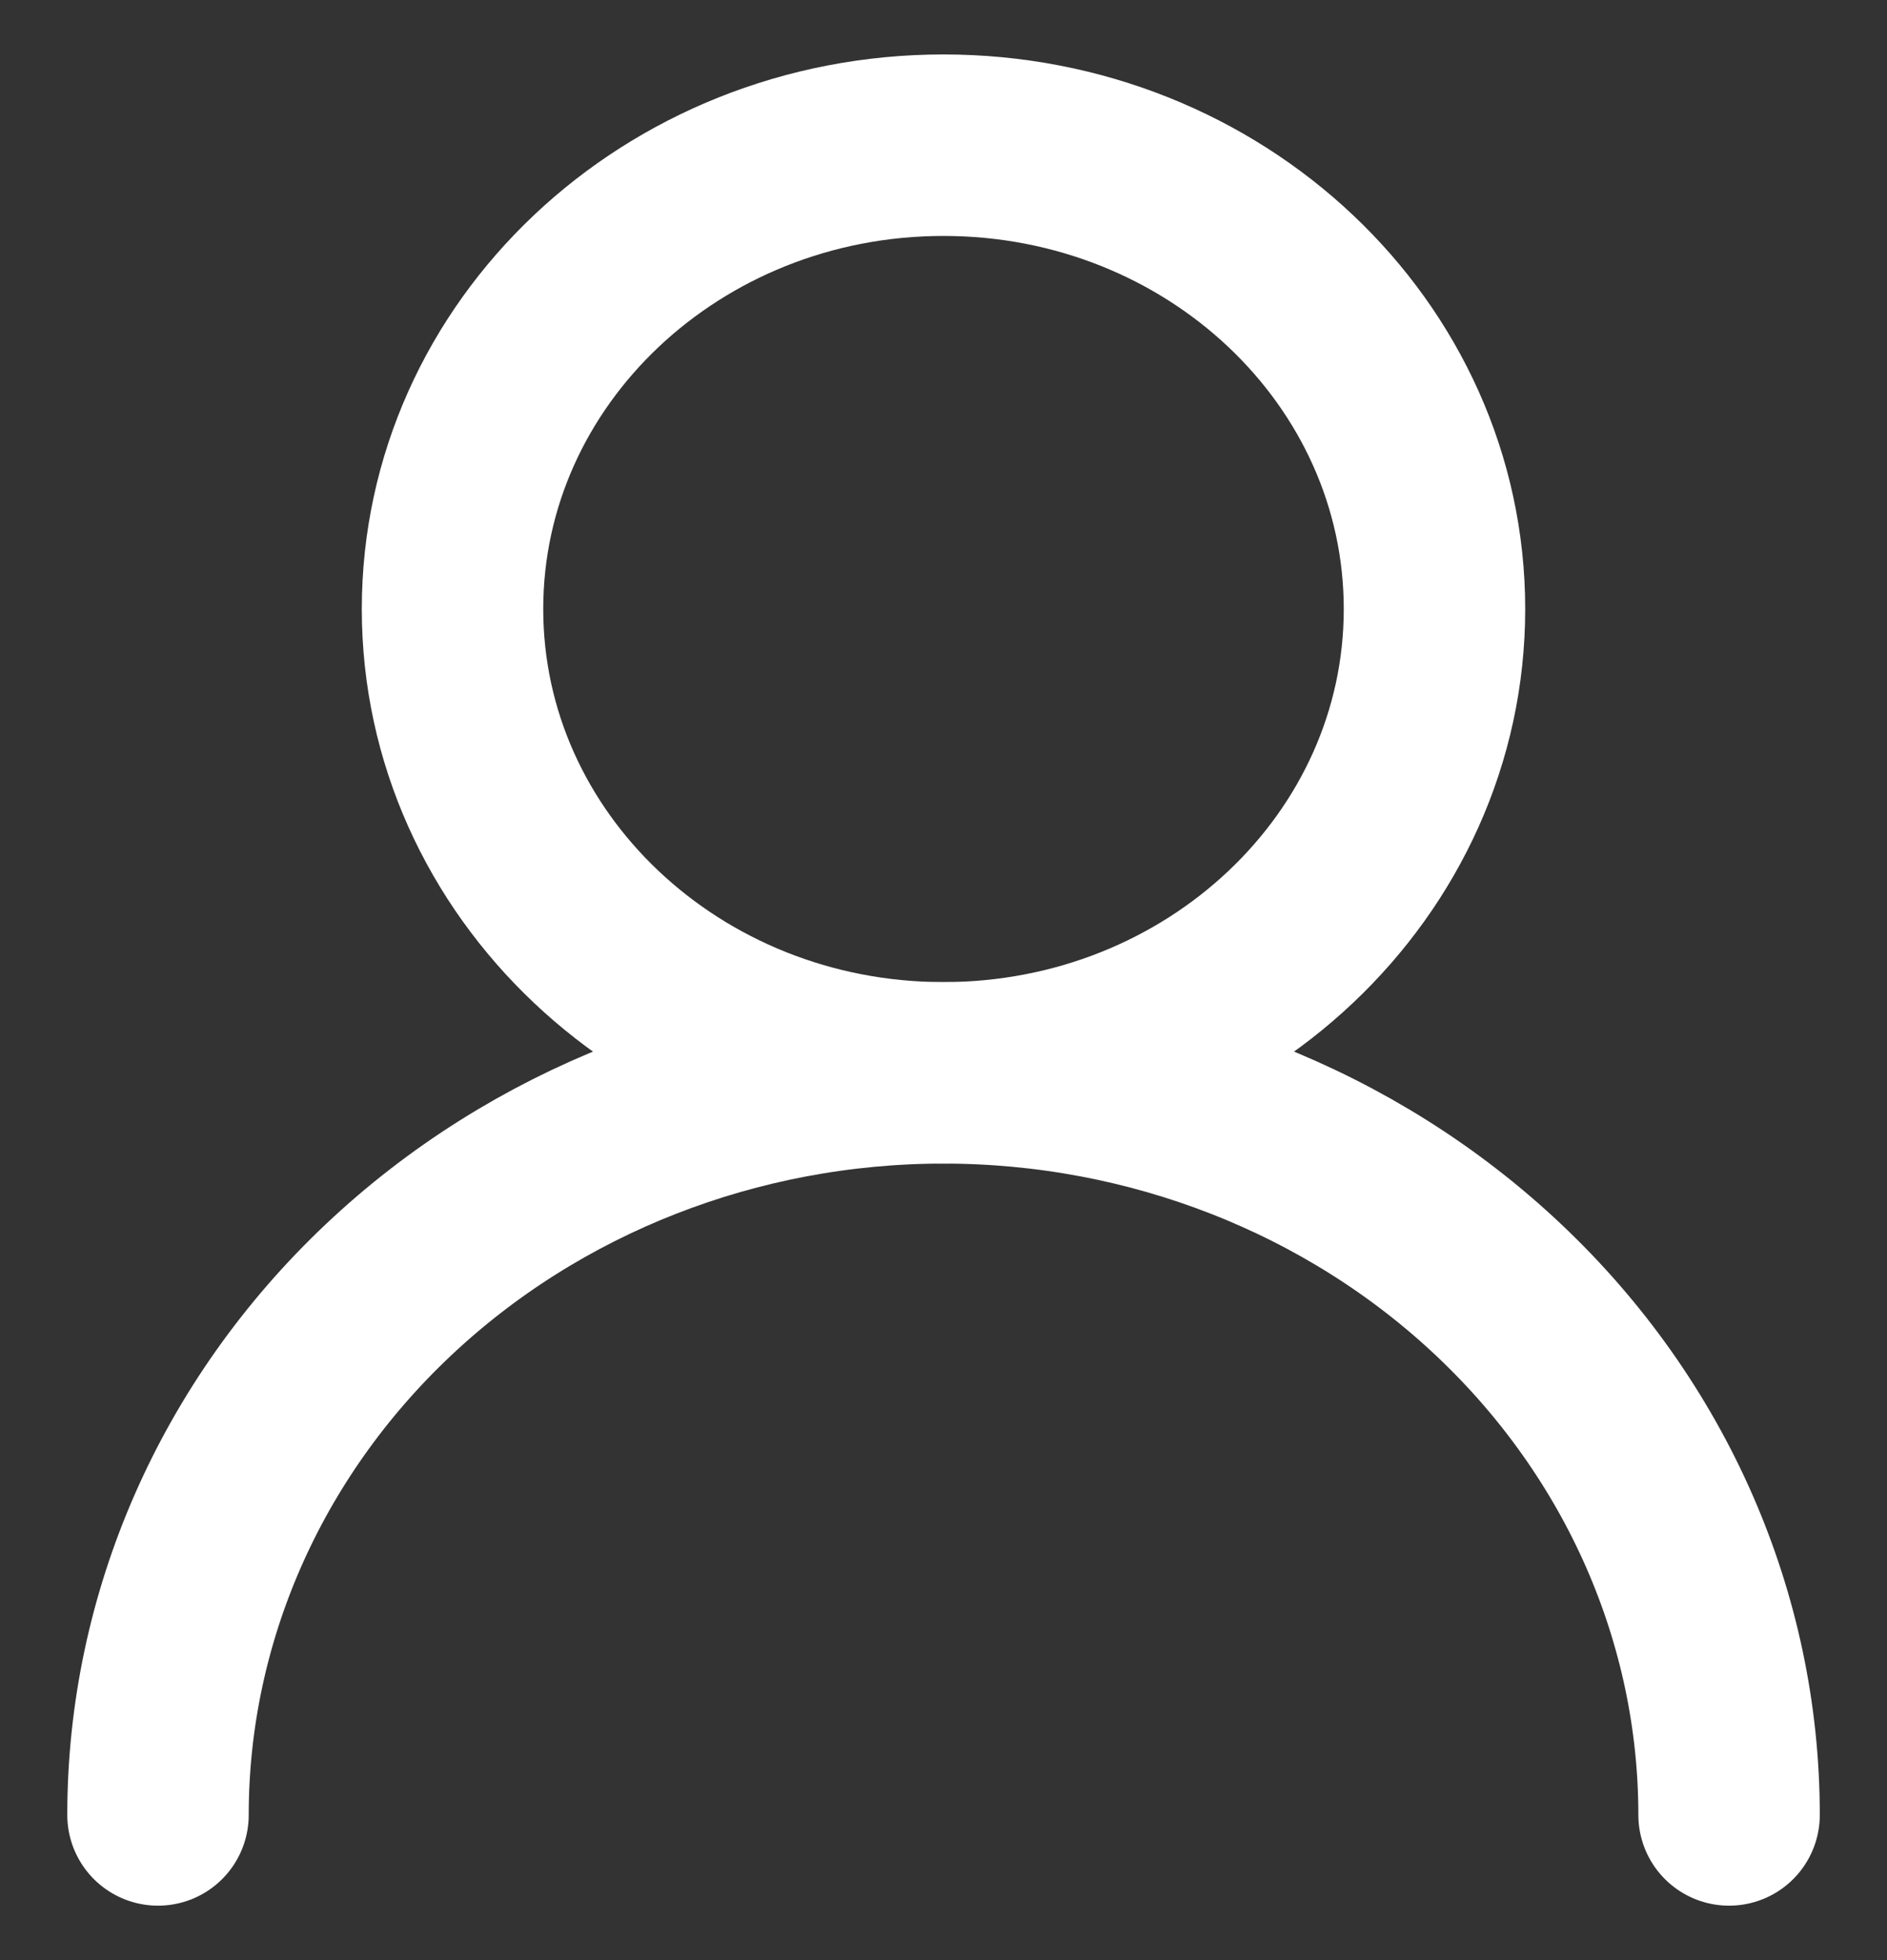 <svg width="26" height="27" viewBox="0 0 26 27" fill="none" xmlns="http://www.w3.org/2000/svg">
<rect x="0" y="0" width="26" height="27" fill="#333333" stroke="none"/>
<path d="M13 14.778C16.736 14.778 19.765 11.917 19.765 8.389C19.765 4.86 16.736 2 13 2C9.264 2 6.235 4.86 6.235 8.389C6.235 11.917 9.264 14.778 13 14.778Z" stroke="white" stroke-width="2.5" stroke-linecap="round" stroke-linejoin="round"/>
<path d="M23.824 25C23.824 22.289 22.683 19.689 20.653 17.772C18.624 15.855 15.871 14.778 13 14.778C10.13 14.778 7.376 15.855 5.347 17.772C3.317 19.689 2.177 22.289 2.177 25" stroke="white" stroke-width="2.5" stroke-linecap="round" stroke-linejoin="round"/>
</svg>
